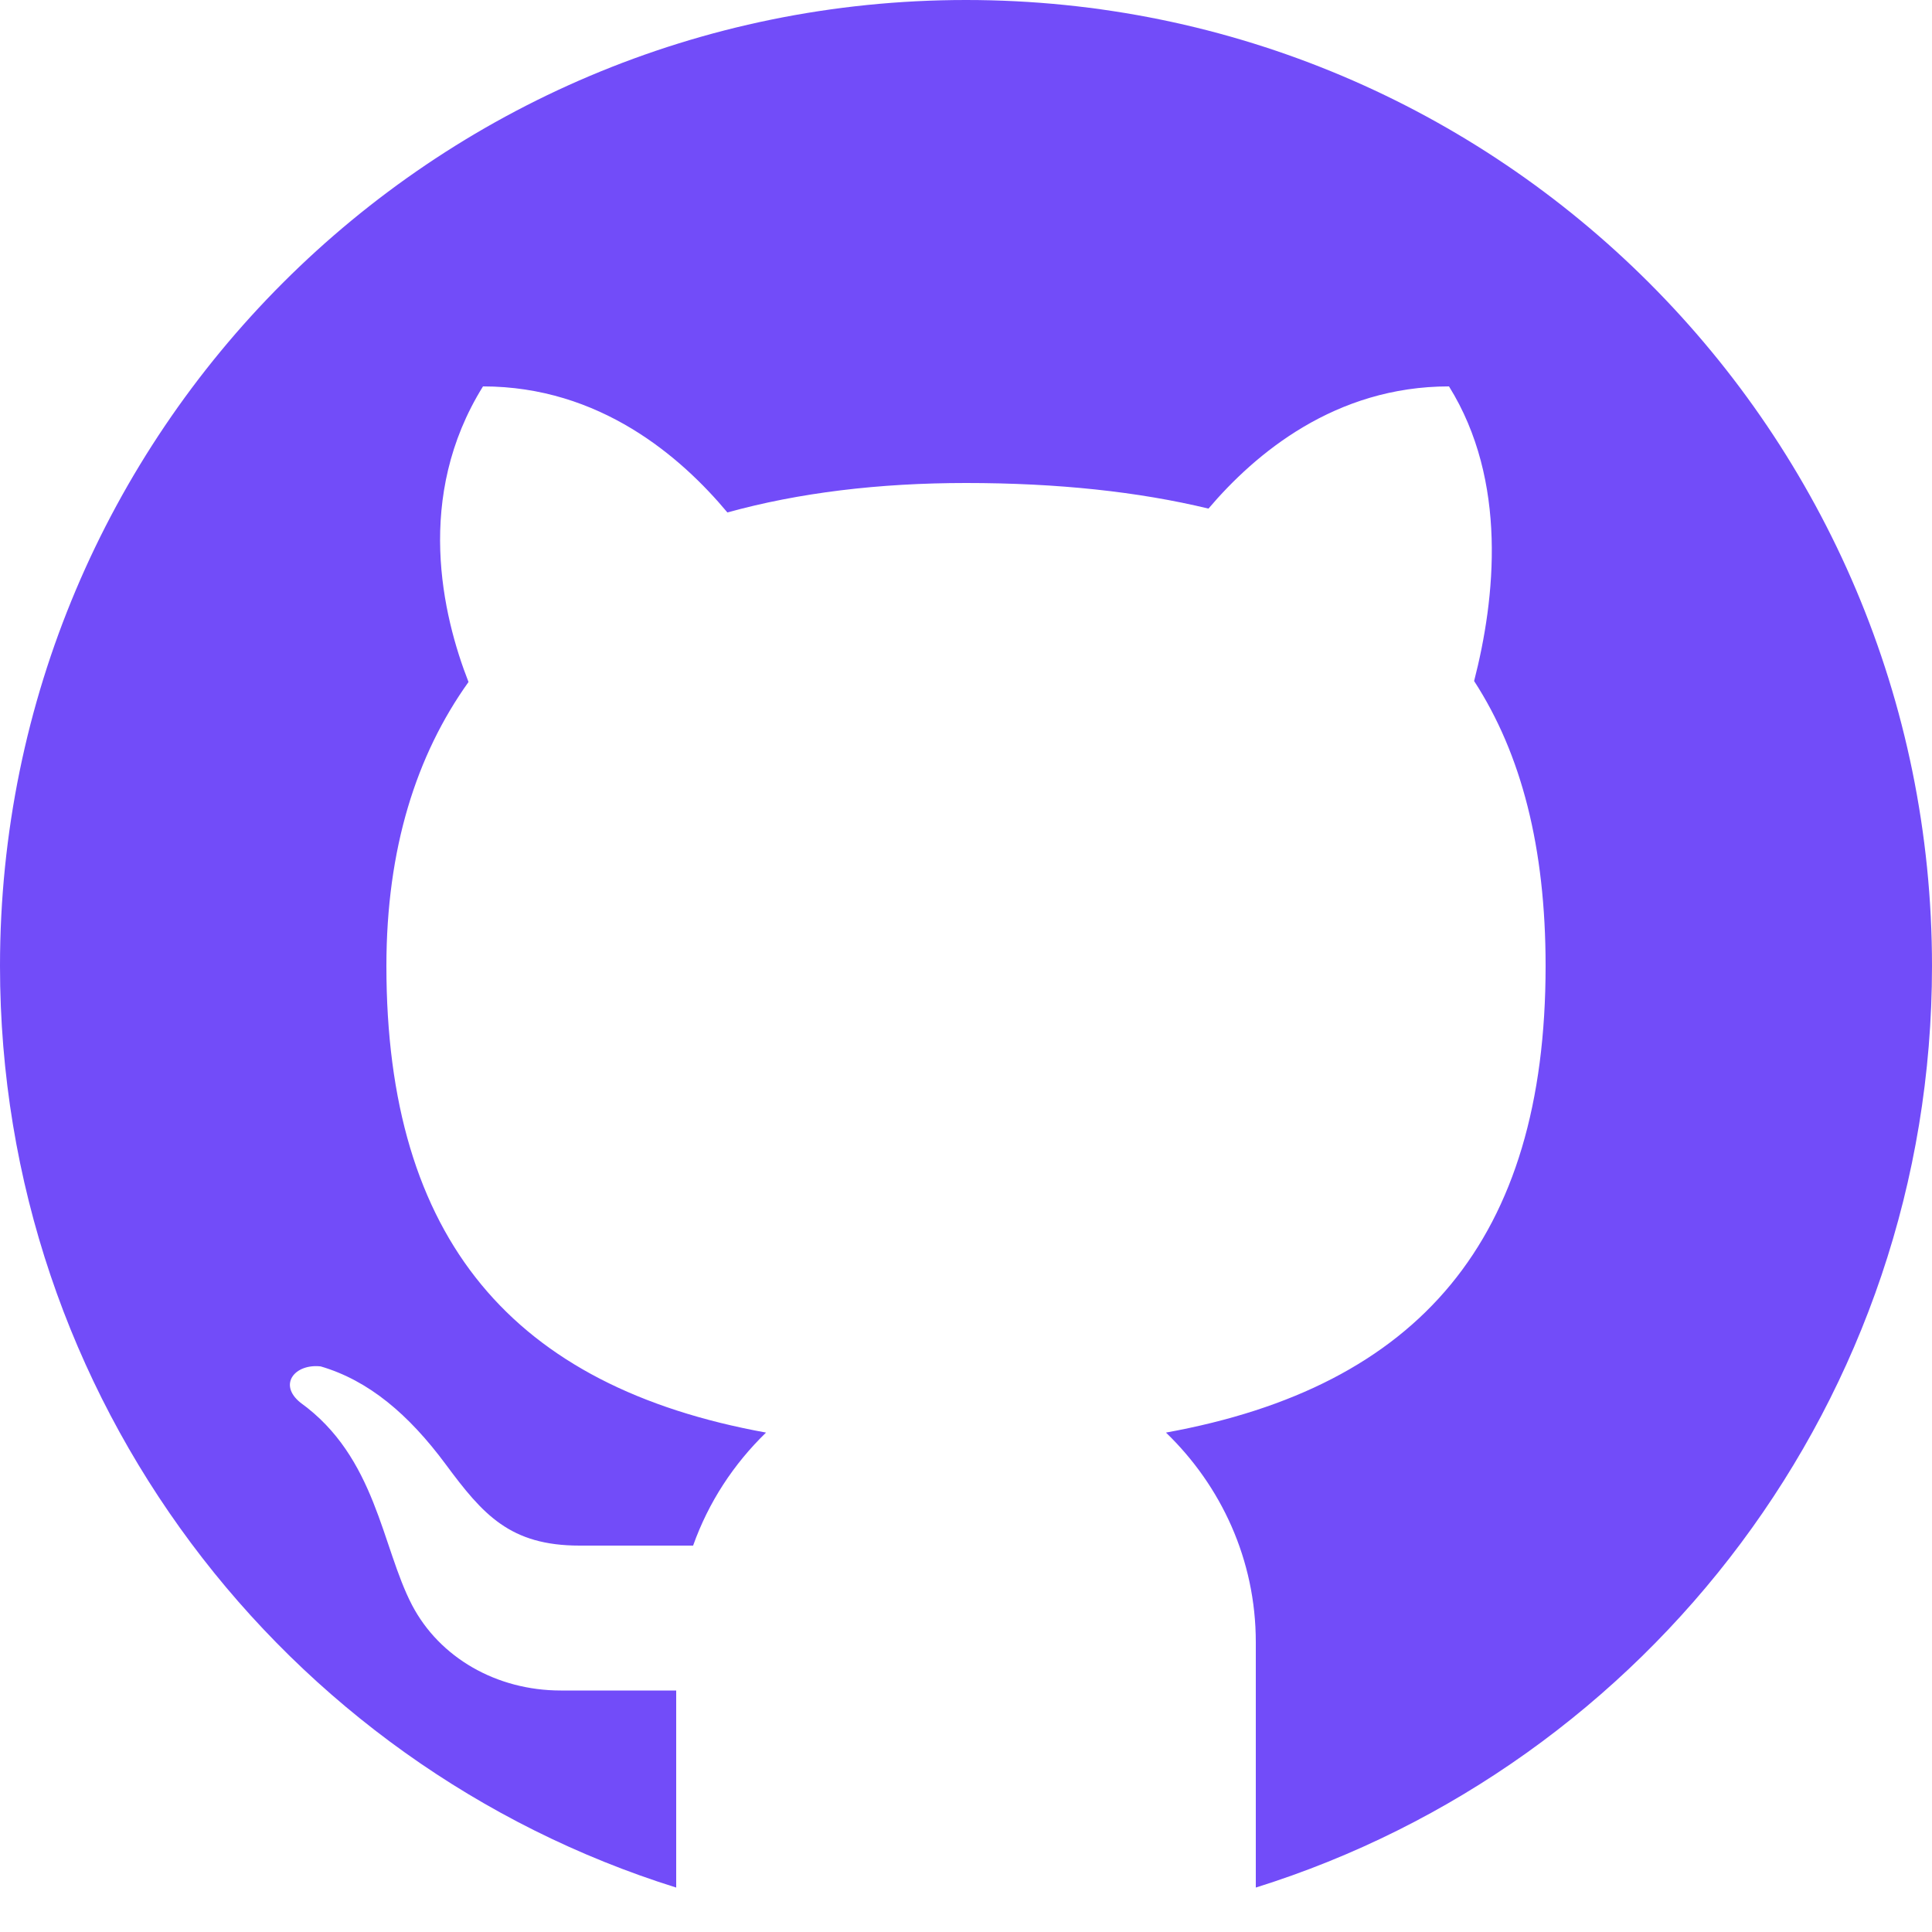 <svg width="40" height="40" viewBox="0 0 40 40" fill="none" xmlns="http://www.w3.org/2000/svg">
<path d="M40 20C40 28.96 34.12 36.54 26 39.08V34C26 32.29 25.28 30.76 24.14 29.66C29.38 28.71 32 25.66 32 20C32 17.55 31.5 15.61 30.52 14.1C30.96 12.39 31.22 9.96 30 8C27.64 8 25.99 9.39 25.02 10.53C23.57 10.18 21.9 10 20 10C18.2 10 16.54 10.2 15.06 10.61C14.1 9.46 12.42 8 10 8C8.58 10.28 9.16 12.74 9.7 14.12C8.62 15.63 8 17.57 8 20C8 25.66 10.62 28.71 15.86 29.66C15.19 30.31 14.67 31.1 14.35 32H12C10.56 32 10 31.36 9.23 30.32C8.46 29.28 7.63 28.58 6.64 28.29C6.11 28.23 5.75 28.66 6.22 29.04C7.79 30.17 7.9 32.02 8.53 33.23C9.1 34.32 10.28 35 11.61 35H14V39.08C5.88 36.54 0 28.96 0 20C0 8.95 8.95 0 20 0C31.05 0 40 8.95 40 20Z" fill="#724CF9"/>
</svg>
